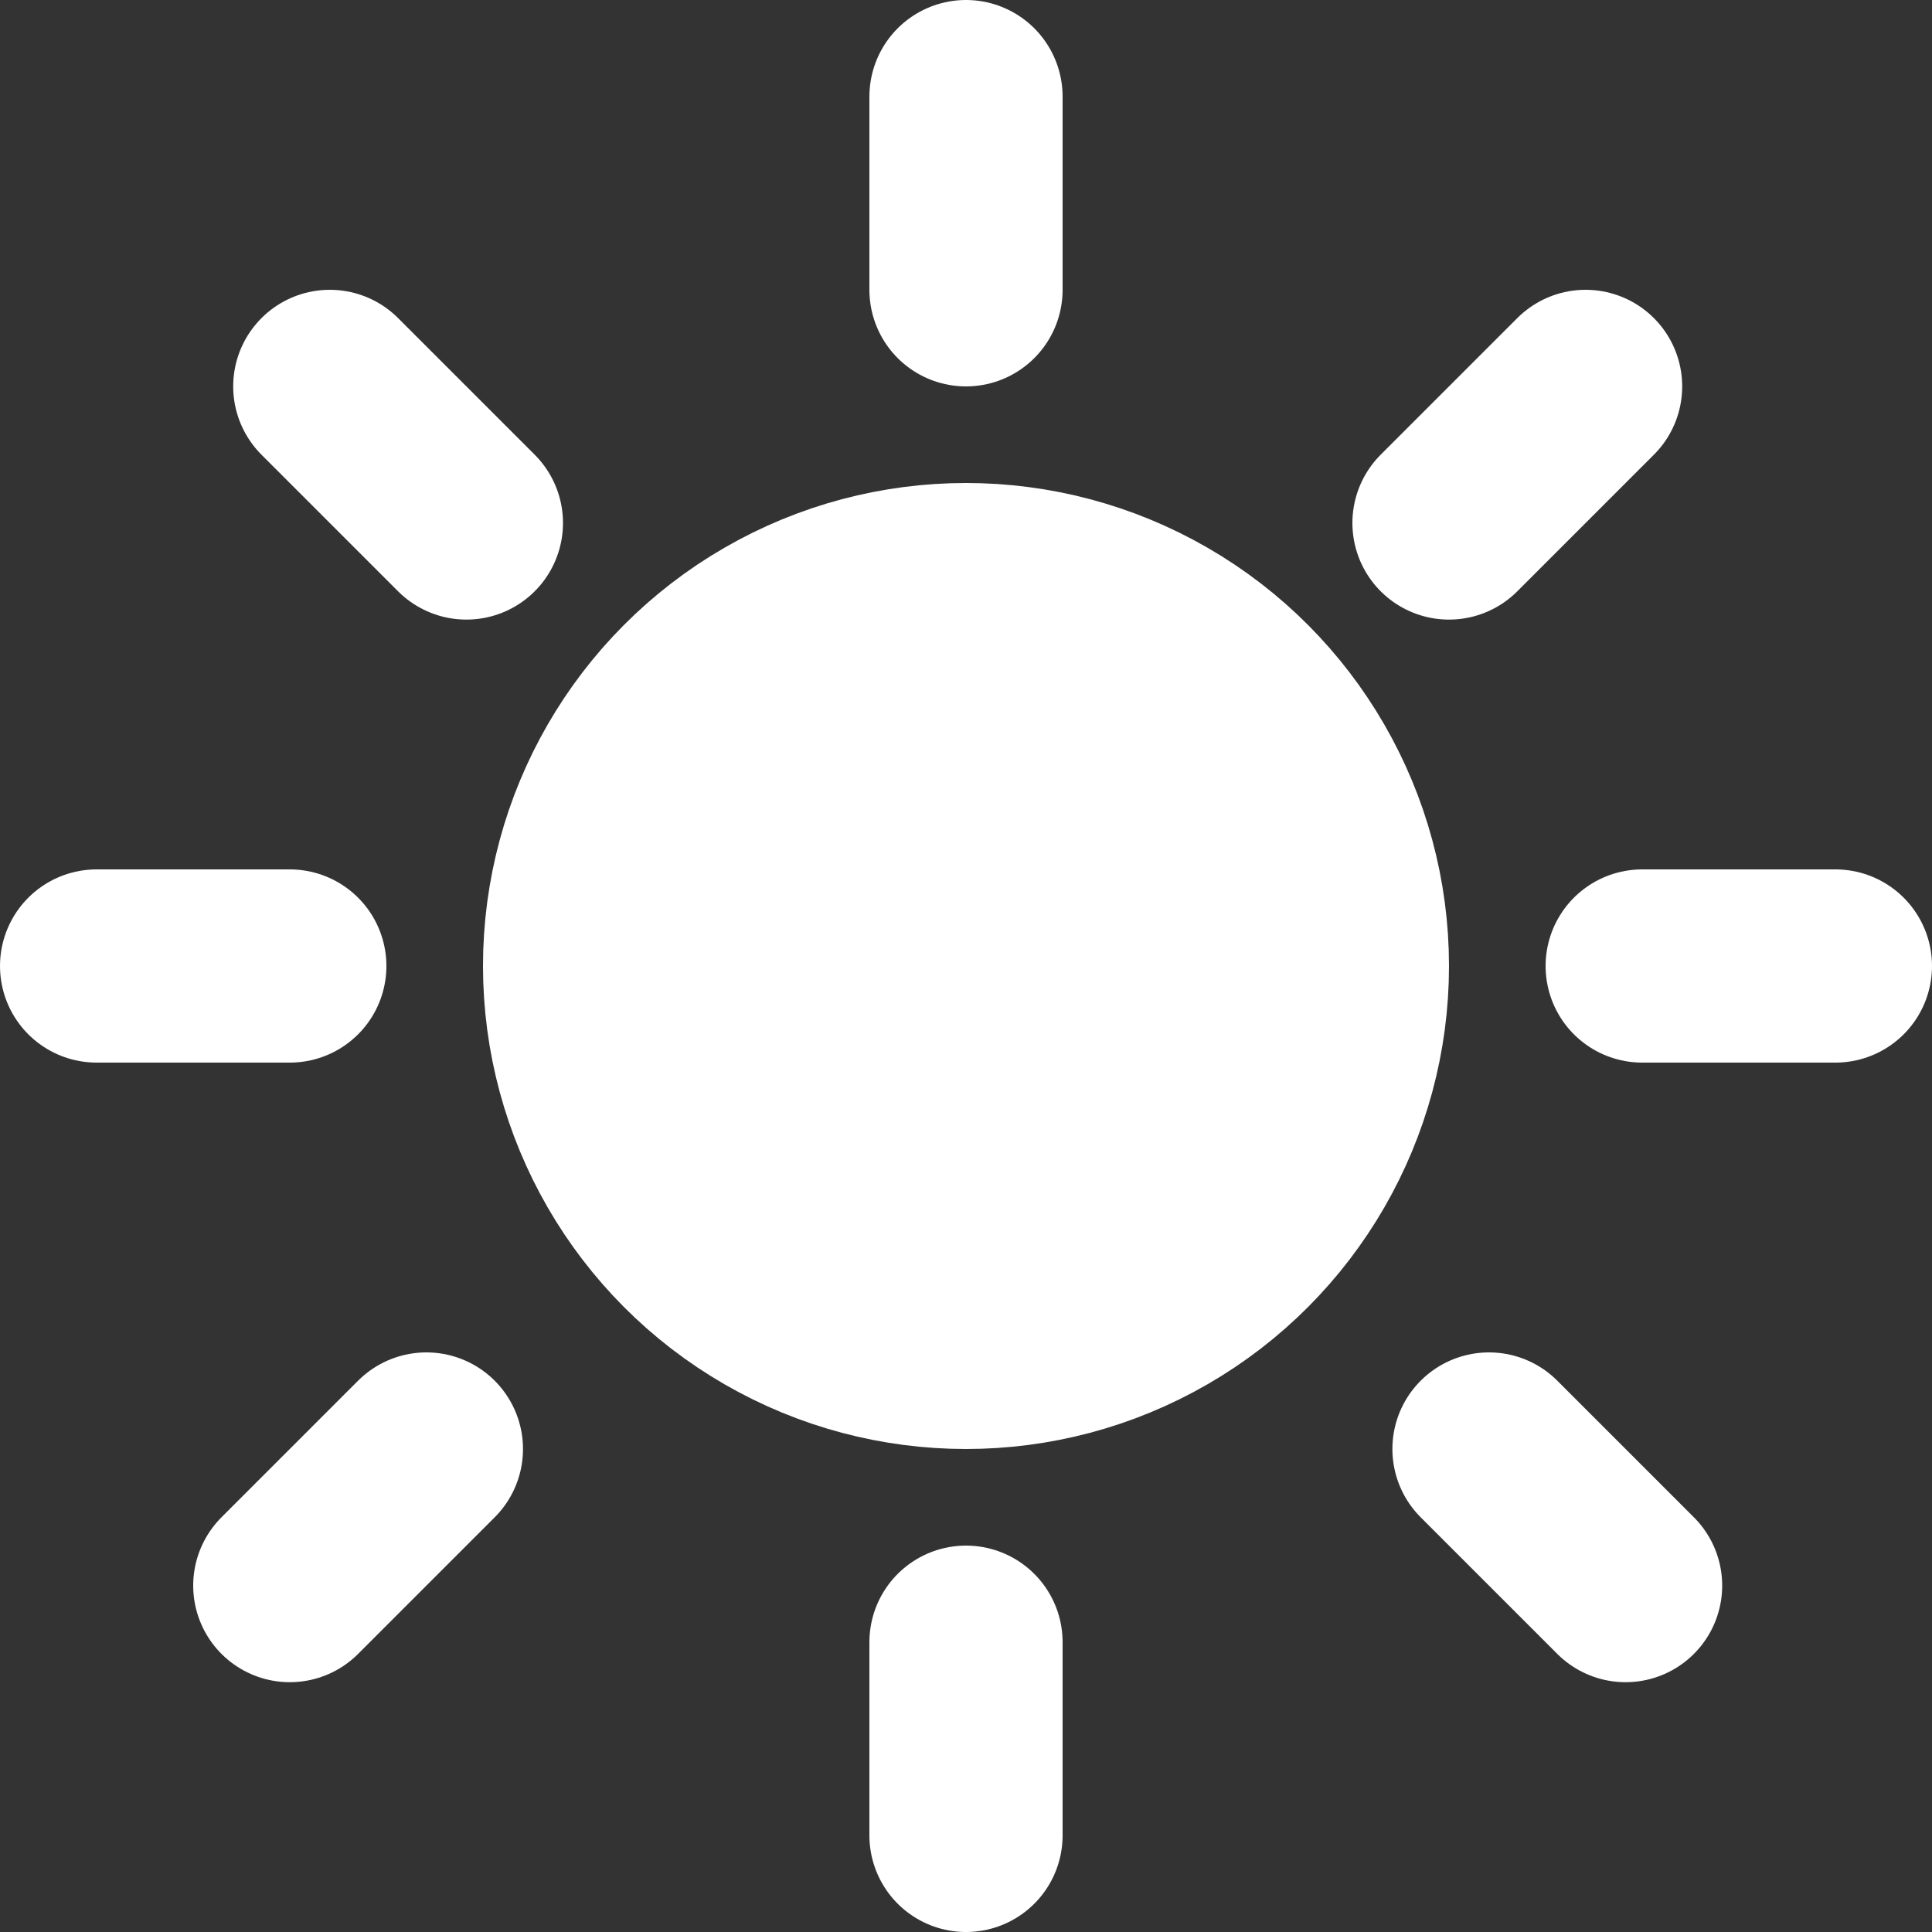<svg width="20" height="20" viewBox="0 0 20 20" fill="none" xmlns="http://www.w3.org/2000/svg">
<rect x="0" y="0" width="20" height="20" fill="#333333" stroke="none"/>
<circle cx="10" cy="10" r="4" fill="white" stroke="white" stroke-width="2" stroke-linecap="round"/>
<line x1="10" y1="3" x2="10" y2="1" stroke="white" stroke-width="2" stroke-linecap="round"/>
<line x1="17" y1="10" x2="19" y2="10" stroke="white" stroke-width="2" stroke-linecap="round"/>
<line x1="15" y1="5.414" x2="16.414" y2="4" stroke="white" stroke-width="2" stroke-linecap="round"/>
<line x1="3.414" y1="4" x2="4.828" y2="5.414" stroke="white" stroke-width="2" stroke-linecap="round"/>
<line x1="15.414" y1="15" x2="16.828" y2="16.414" stroke="white" stroke-width="2" stroke-linecap="round"/>
<line x1="3" y1="16.414" x2="4.414" y2="15" stroke="white" stroke-width="2" stroke-linecap="round"/>
<line x1="1" y1="10" x2="3" y2="10" stroke="white" stroke-width="2" stroke-linecap="round"/>
<line x1="10" y1="19" x2="10" y2="17" stroke="white" stroke-width="2" stroke-linecap="round"/>
</svg>
